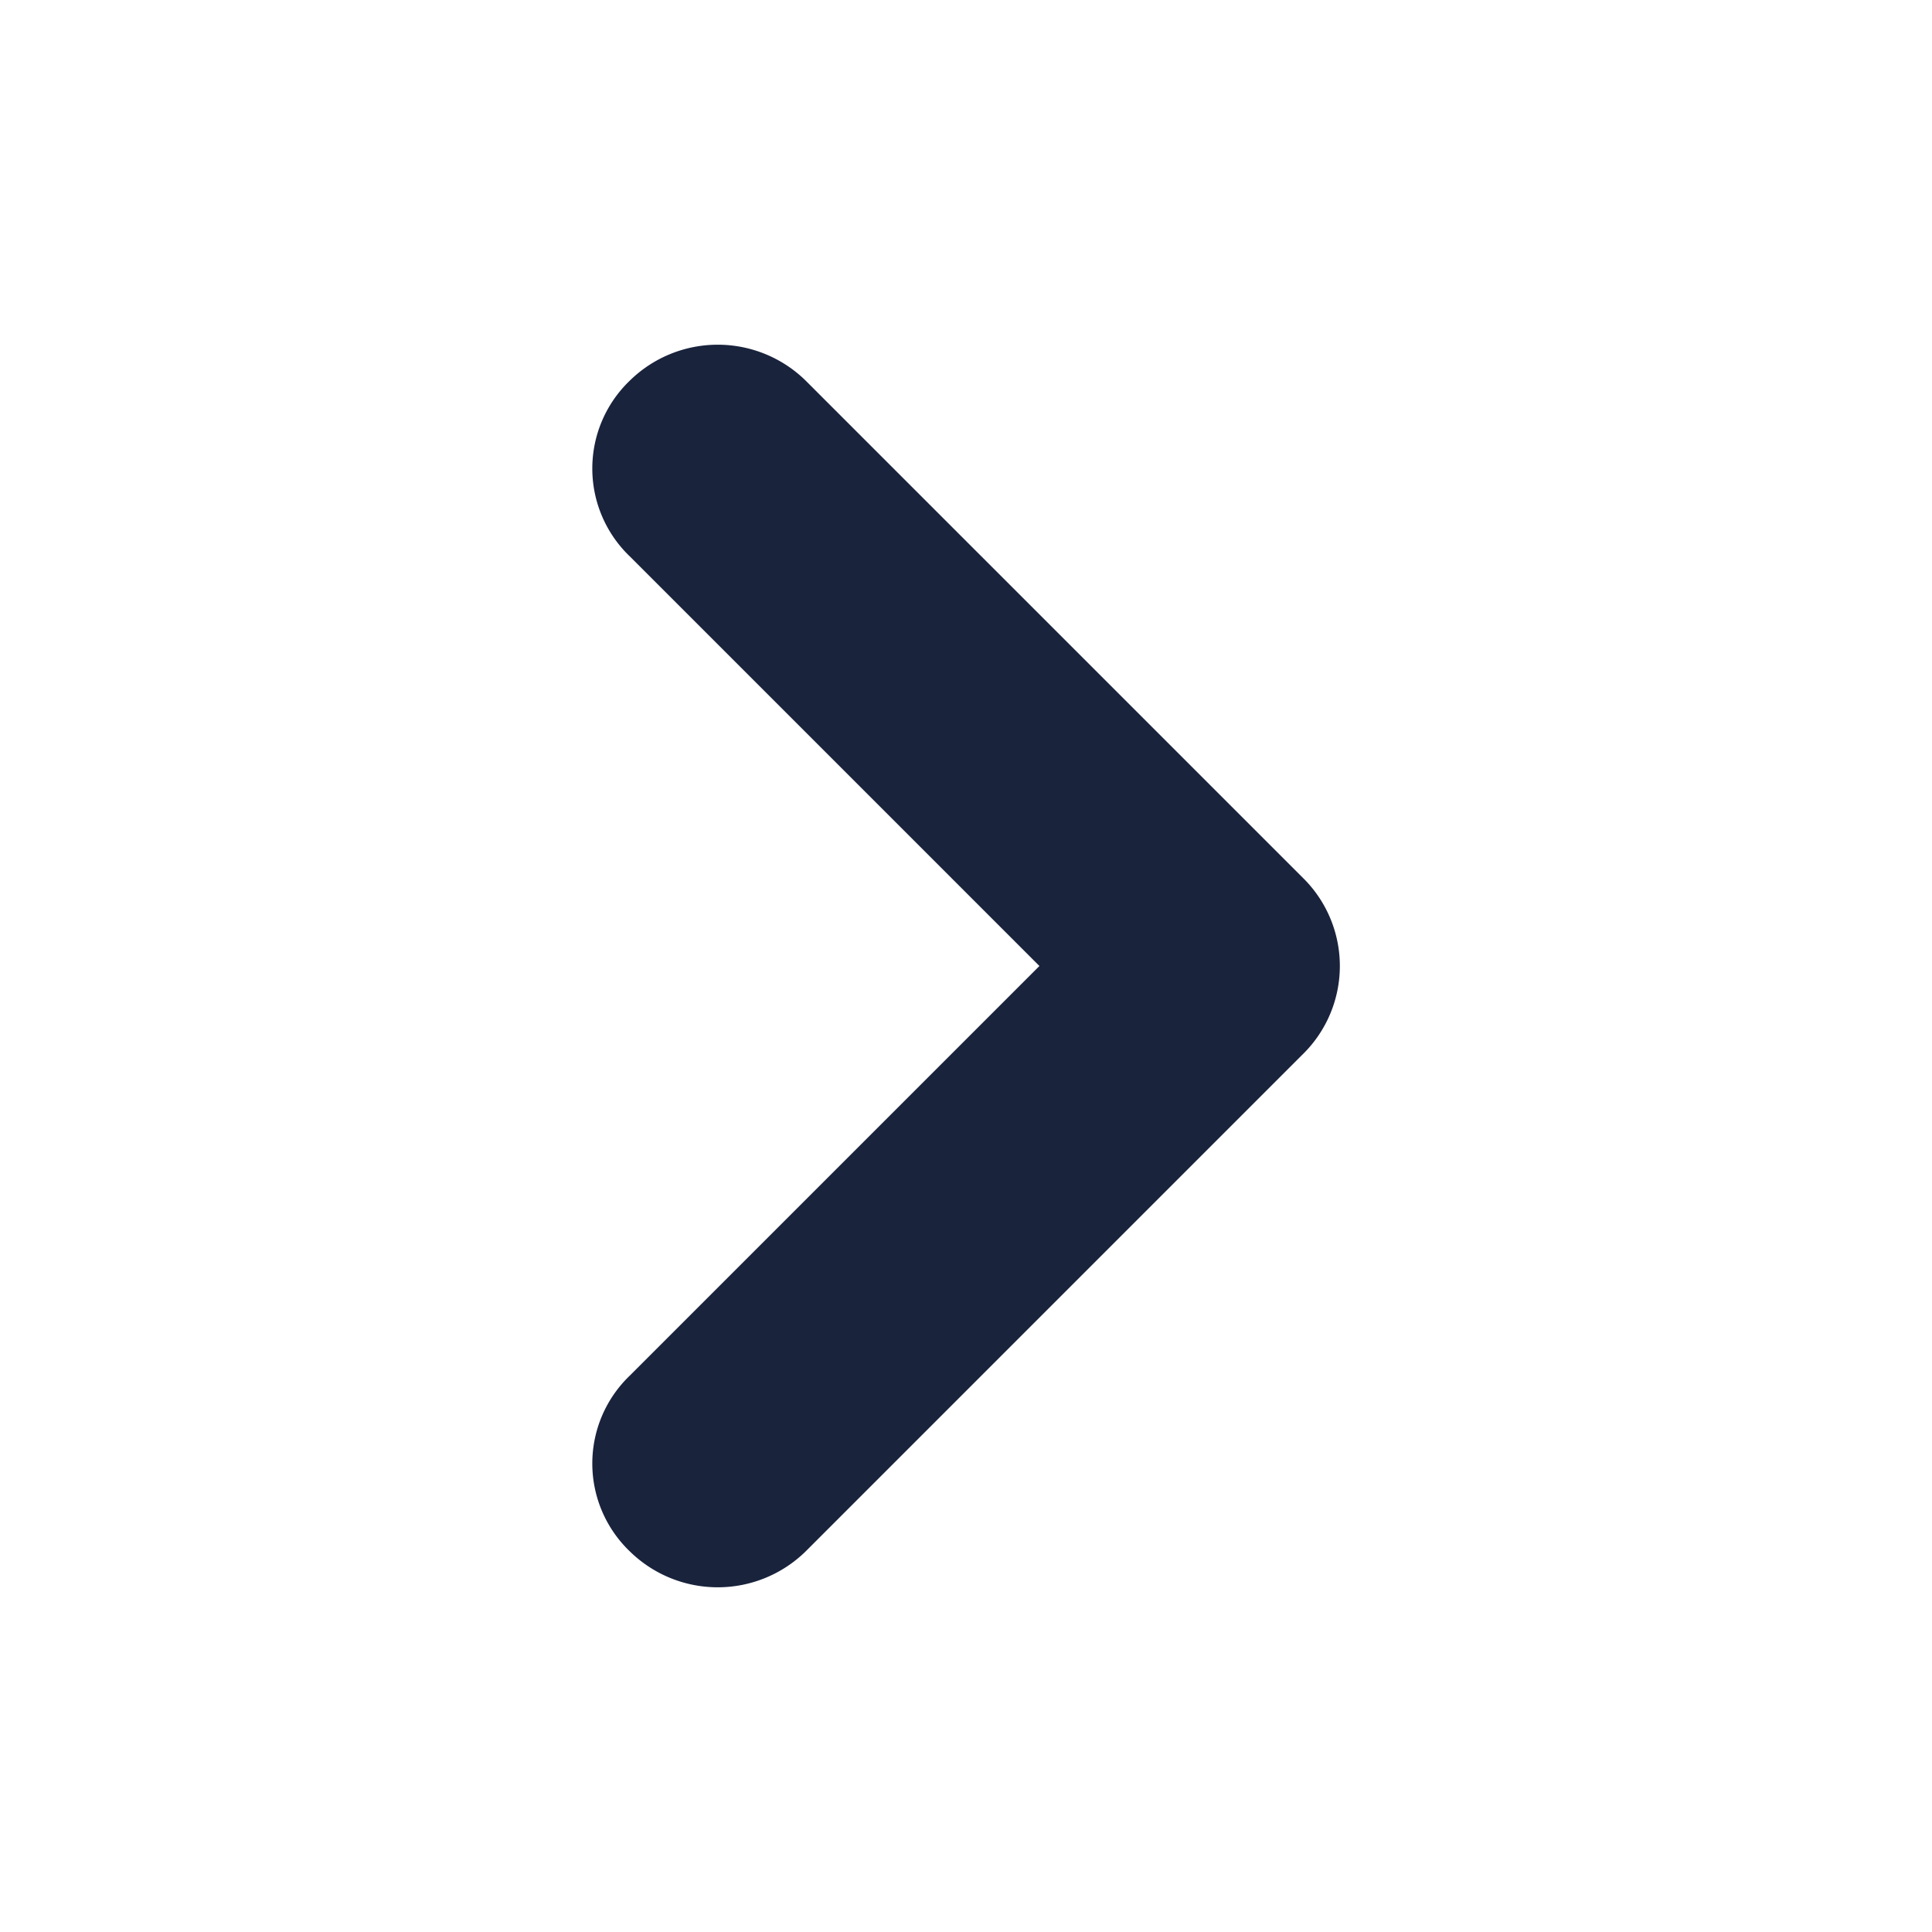
<svg xmlns="http://www.w3.org/2000/svg"
     class="svg-snoweb svg-theme-dark"
     x="0"
     y="0"
     width="100%"
     height="100%"
     viewBox="0 0 100 100"
     preserveAspectRatio="xMidYMid meet"
>
<defs>
    <style>
        
            
            
            
        

        .svg-fill-primary {
            fill: #19233c;
        }

    </style>
</defs>
    <path d="M32.6,80.3a6.3,6.3,0,0,1,0-9.1L53.8,50,32.6,28.8a6.3,6.3,0,0,1,0-9.1,6.5,6.5,0,0,1,9.1,0L67.4,45.4a6.4,6.4,0,0,1,0,9.2L41.7,80.3A6.5,6.5,0,0,1,32.6,80.3Z"
          class="svg-fill-primary" fill-rule="evenodd"/>
</svg>